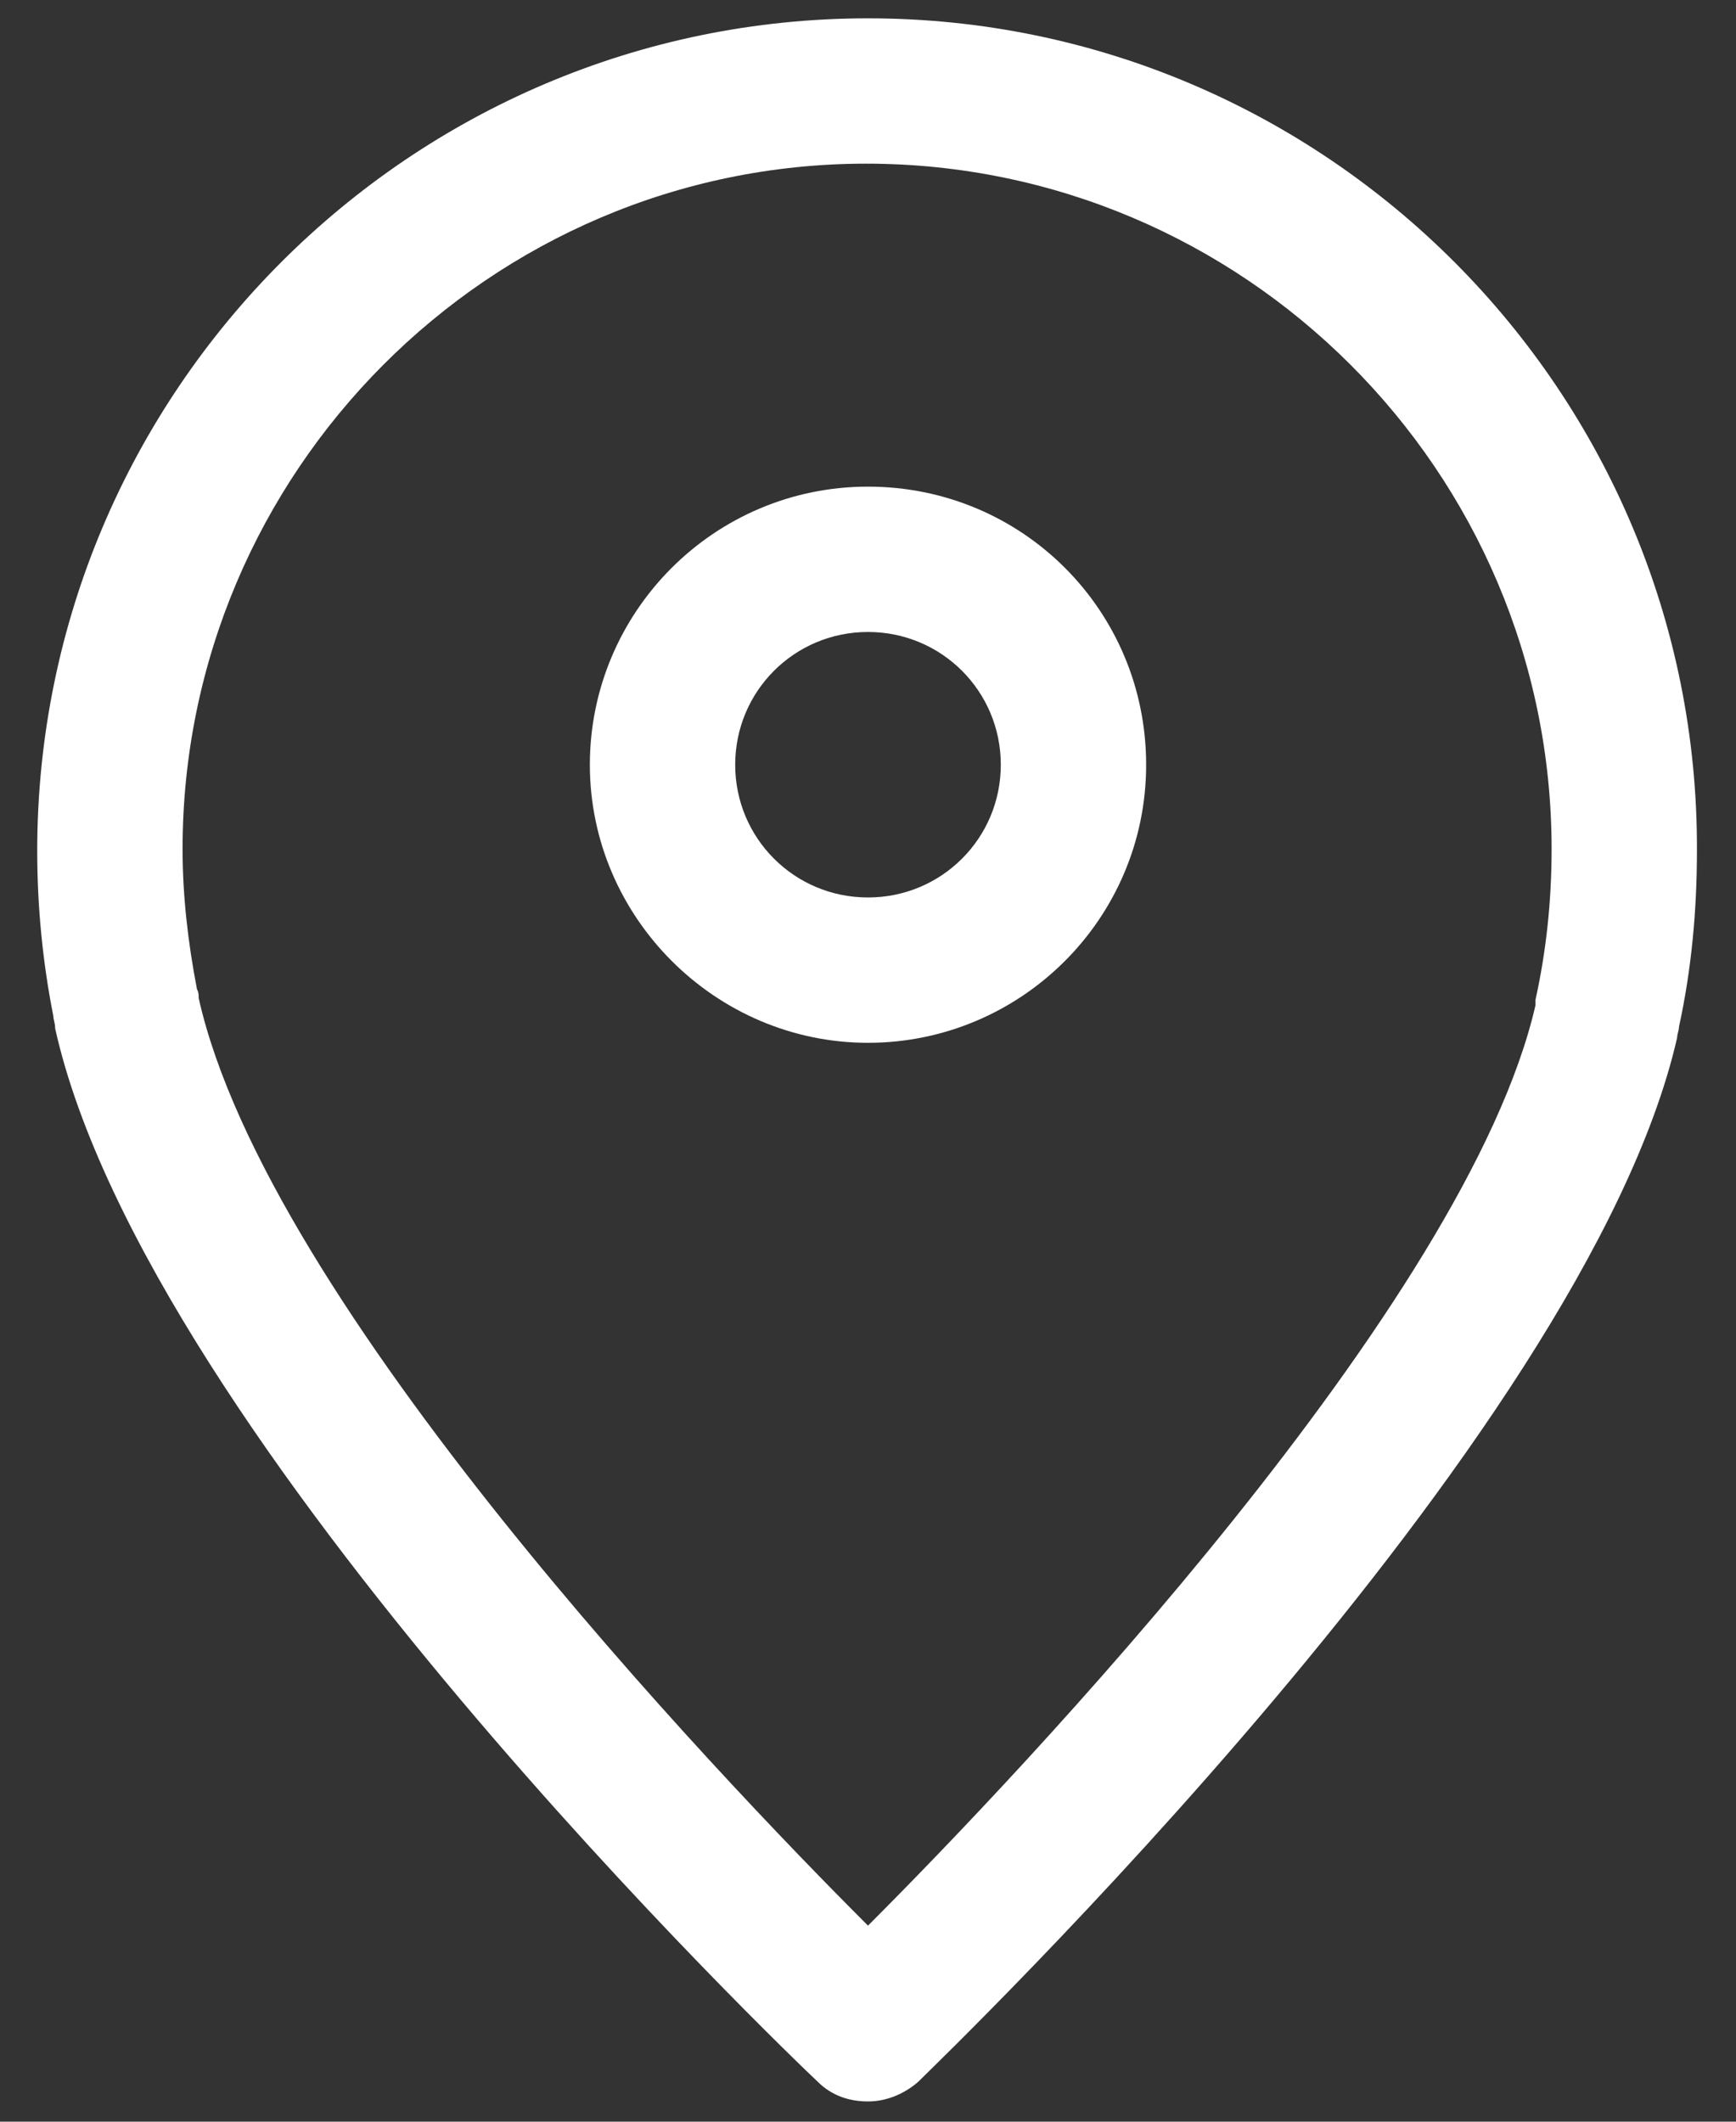 <svg width="18" height="22" viewBox="0 0 18 22" fill="none" xmlns="http://www.w3.org/2000/svg">
<rect x="0" y="0" width="18" height="22" fill="#333333" stroke="none"/>
<path d="M9 0.19C4.256 0.19 0.386 4.06 0.386 8.823C0.386 9.4 0.442 9.976 0.553 10.535C0.553 10.572 0.572 10.609 0.572 10.665C1.521 14.925 8.2 21.325 8.479 21.586C8.628 21.735 8.814 21.79 9 21.79C9.186 21.79 9.372 21.716 9.521 21.586C9.8 21.307 16.442 14.925 17.39 10.758C17.39 10.721 17.409 10.684 17.409 10.646C17.539 10.051 17.595 9.437 17.595 8.823C17.614 4.06 13.744 0.19 9 0.19ZM15.921 10.367C15.921 10.404 15.921 10.386 15.921 10.423C15.214 13.511 10.581 18.386 9 19.967C7.418 18.386 2.767 13.511 2.06 10.349C2.06 10.311 2.06 10.293 2.042 10.255C1.949 9.772 1.893 9.288 1.893 8.804C1.893 4.897 5.074 1.697 8.981 1.697C12.888 1.697 16.088 4.879 16.088 8.804C16.088 9.344 16.032 9.865 15.921 10.367Z" fill="white"/>
<path d="M9 5.046C7.4 5.046 6.116 6.348 6.116 7.93C6.116 9.511 7.419 10.813 9 10.813C10.581 10.813 11.884 9.53 11.884 7.93C11.884 6.33 10.6 5.046 9 5.046ZM9 9.306C8.237 9.306 7.623 8.692 7.623 7.93C7.623 7.167 8.237 6.553 9 6.553C9.763 6.553 10.377 7.167 10.377 7.93C10.377 8.692 9.763 9.306 9 9.306Z" fill="white"/>
</svg>
